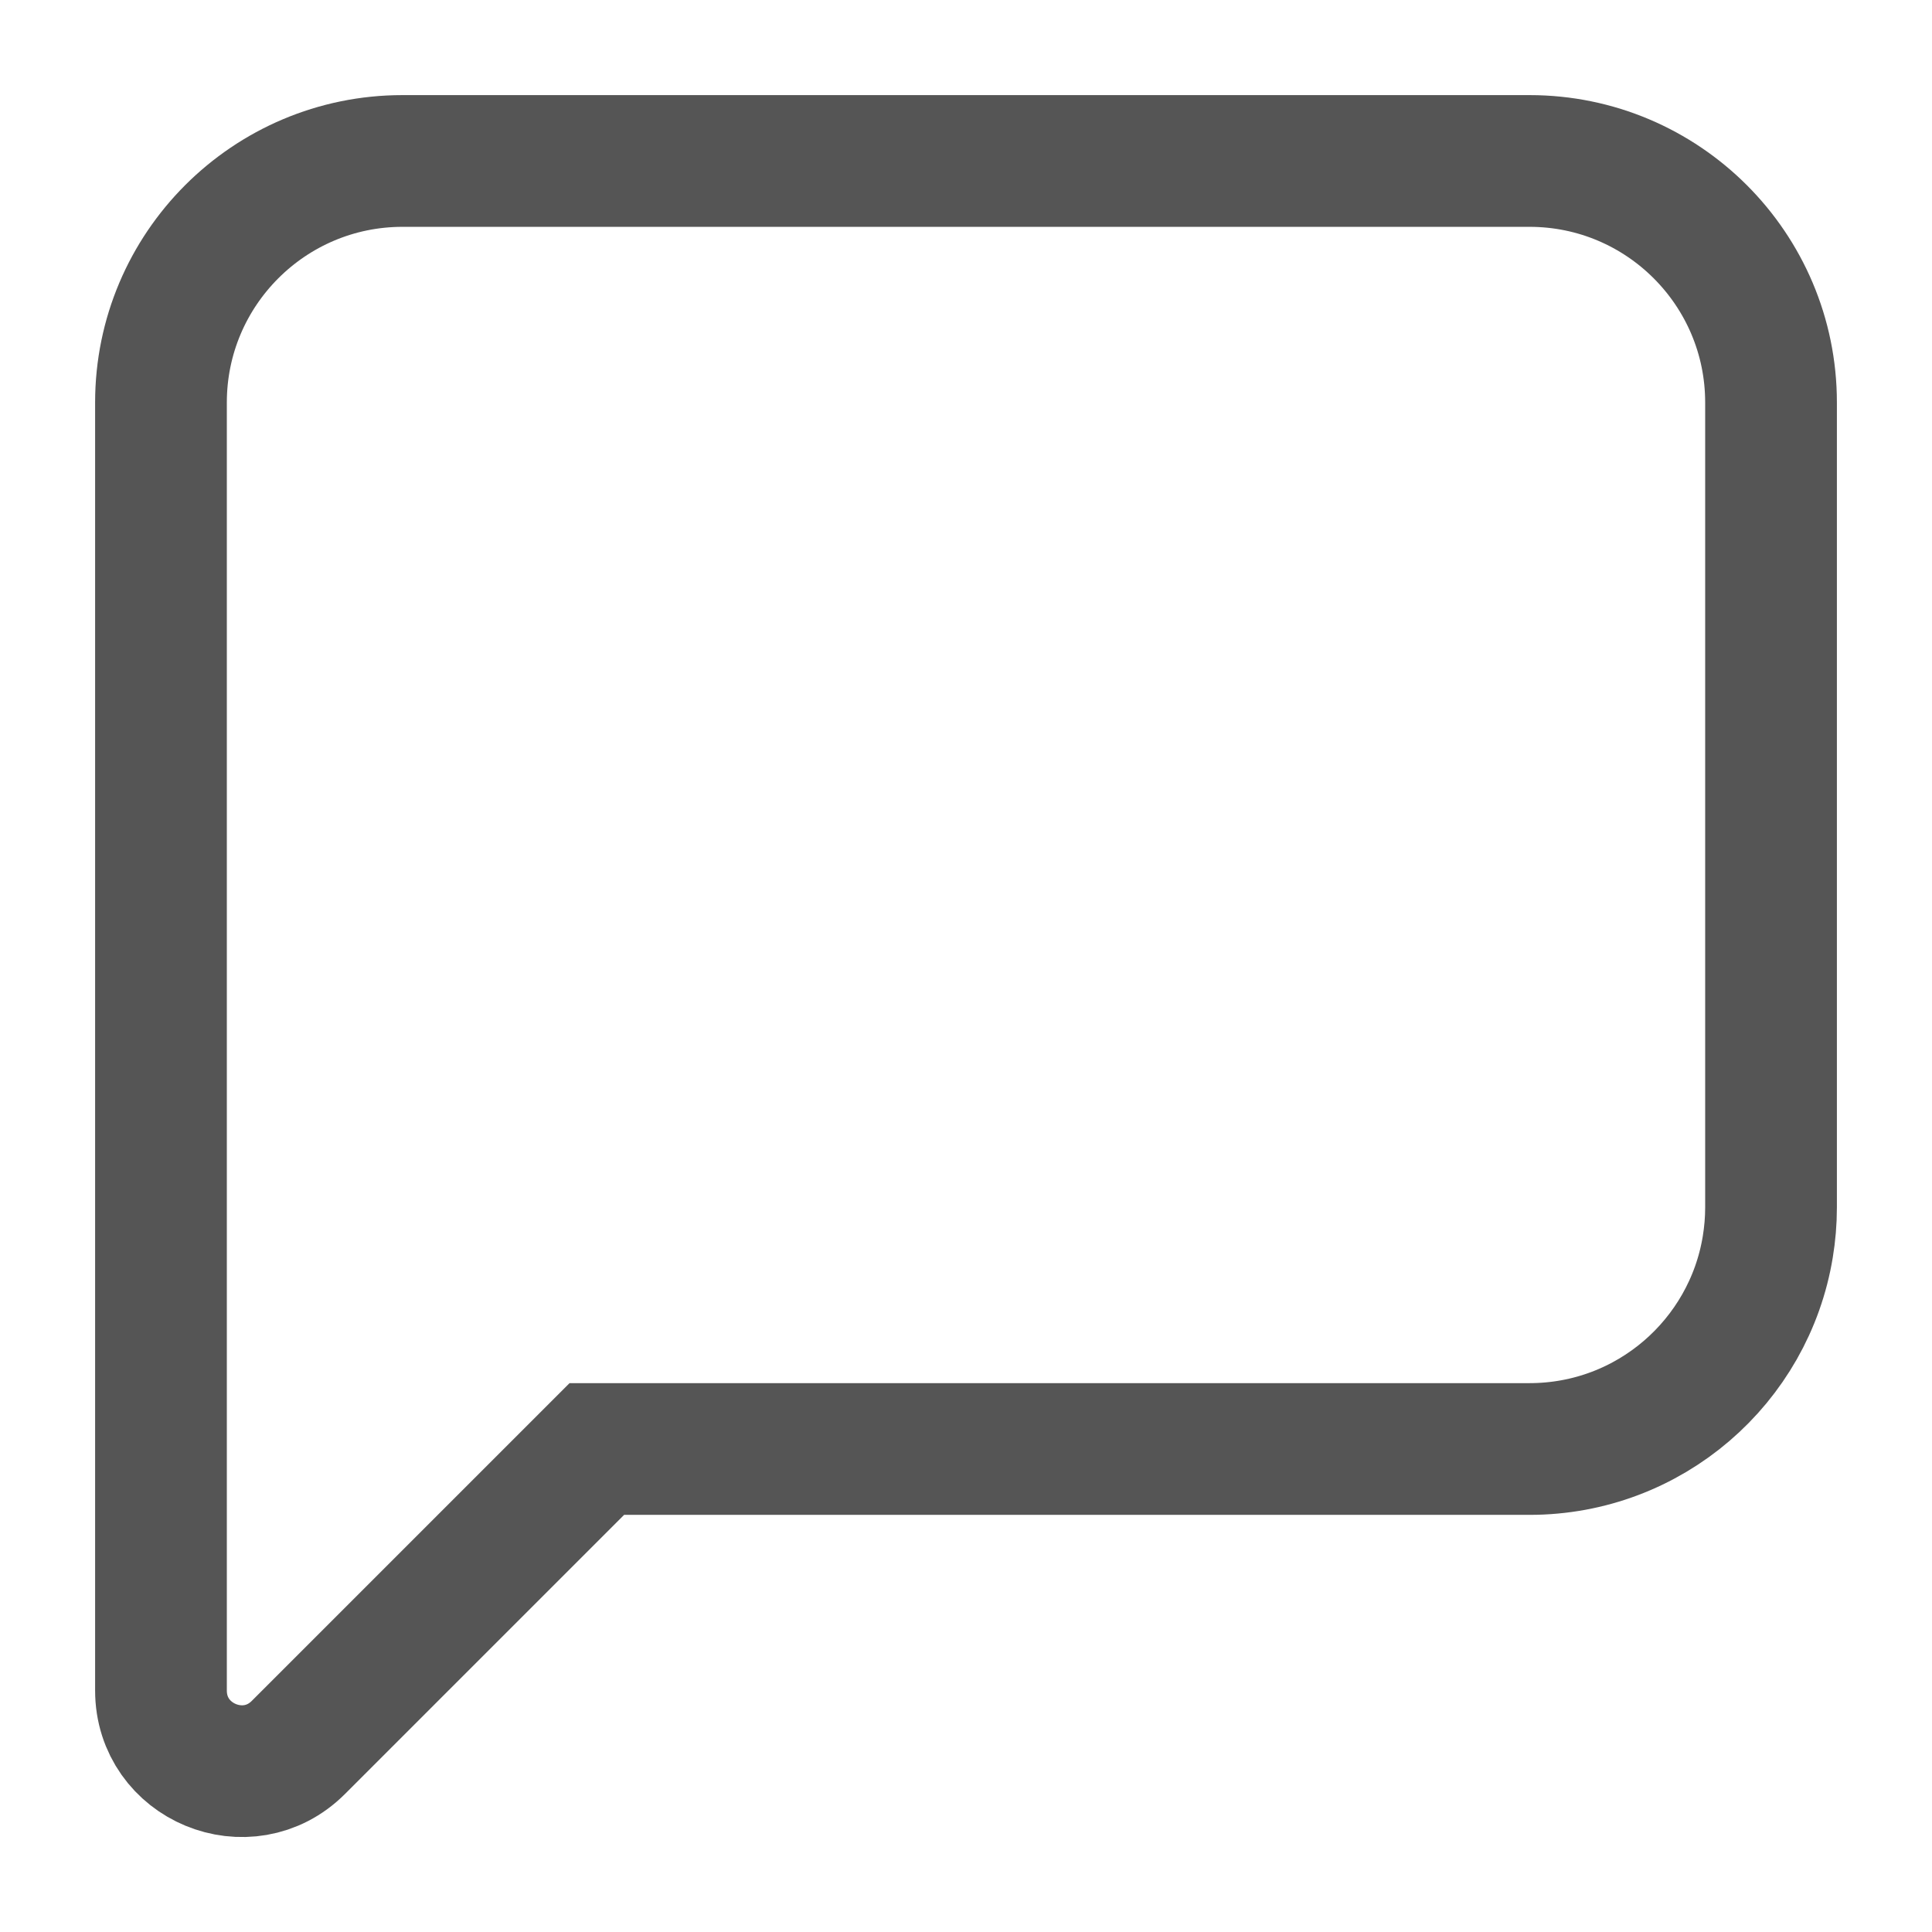 <svg xmlns="http://www.w3.org/2000/svg" width="22" height="22" viewBox="0 0 22 22">
    <g fill="none" fill-rule="evenodd">
        <g fill-rule="nonzero" stroke="#555555" stroke-width="1.5">
            <g>
                <g>
                    <path d="M6.796 16.5l-3.398 3.398c-.577.578-1.565.169-1.565-.648V4.583c0-1.518 1.232-2.75 2.75-2.75h12.834c1.518 0 2.75 1.232 2.75 2.75v9.167c0 .153-.013.302-.037.448-.214 1.306-1.347 2.302-2.713 2.302H6.796z" transform="translate(-326 -5817) translate(314 5805) translate(12 12)"/>
                </g>
            </g>
        </g>
    </g>
</svg>
